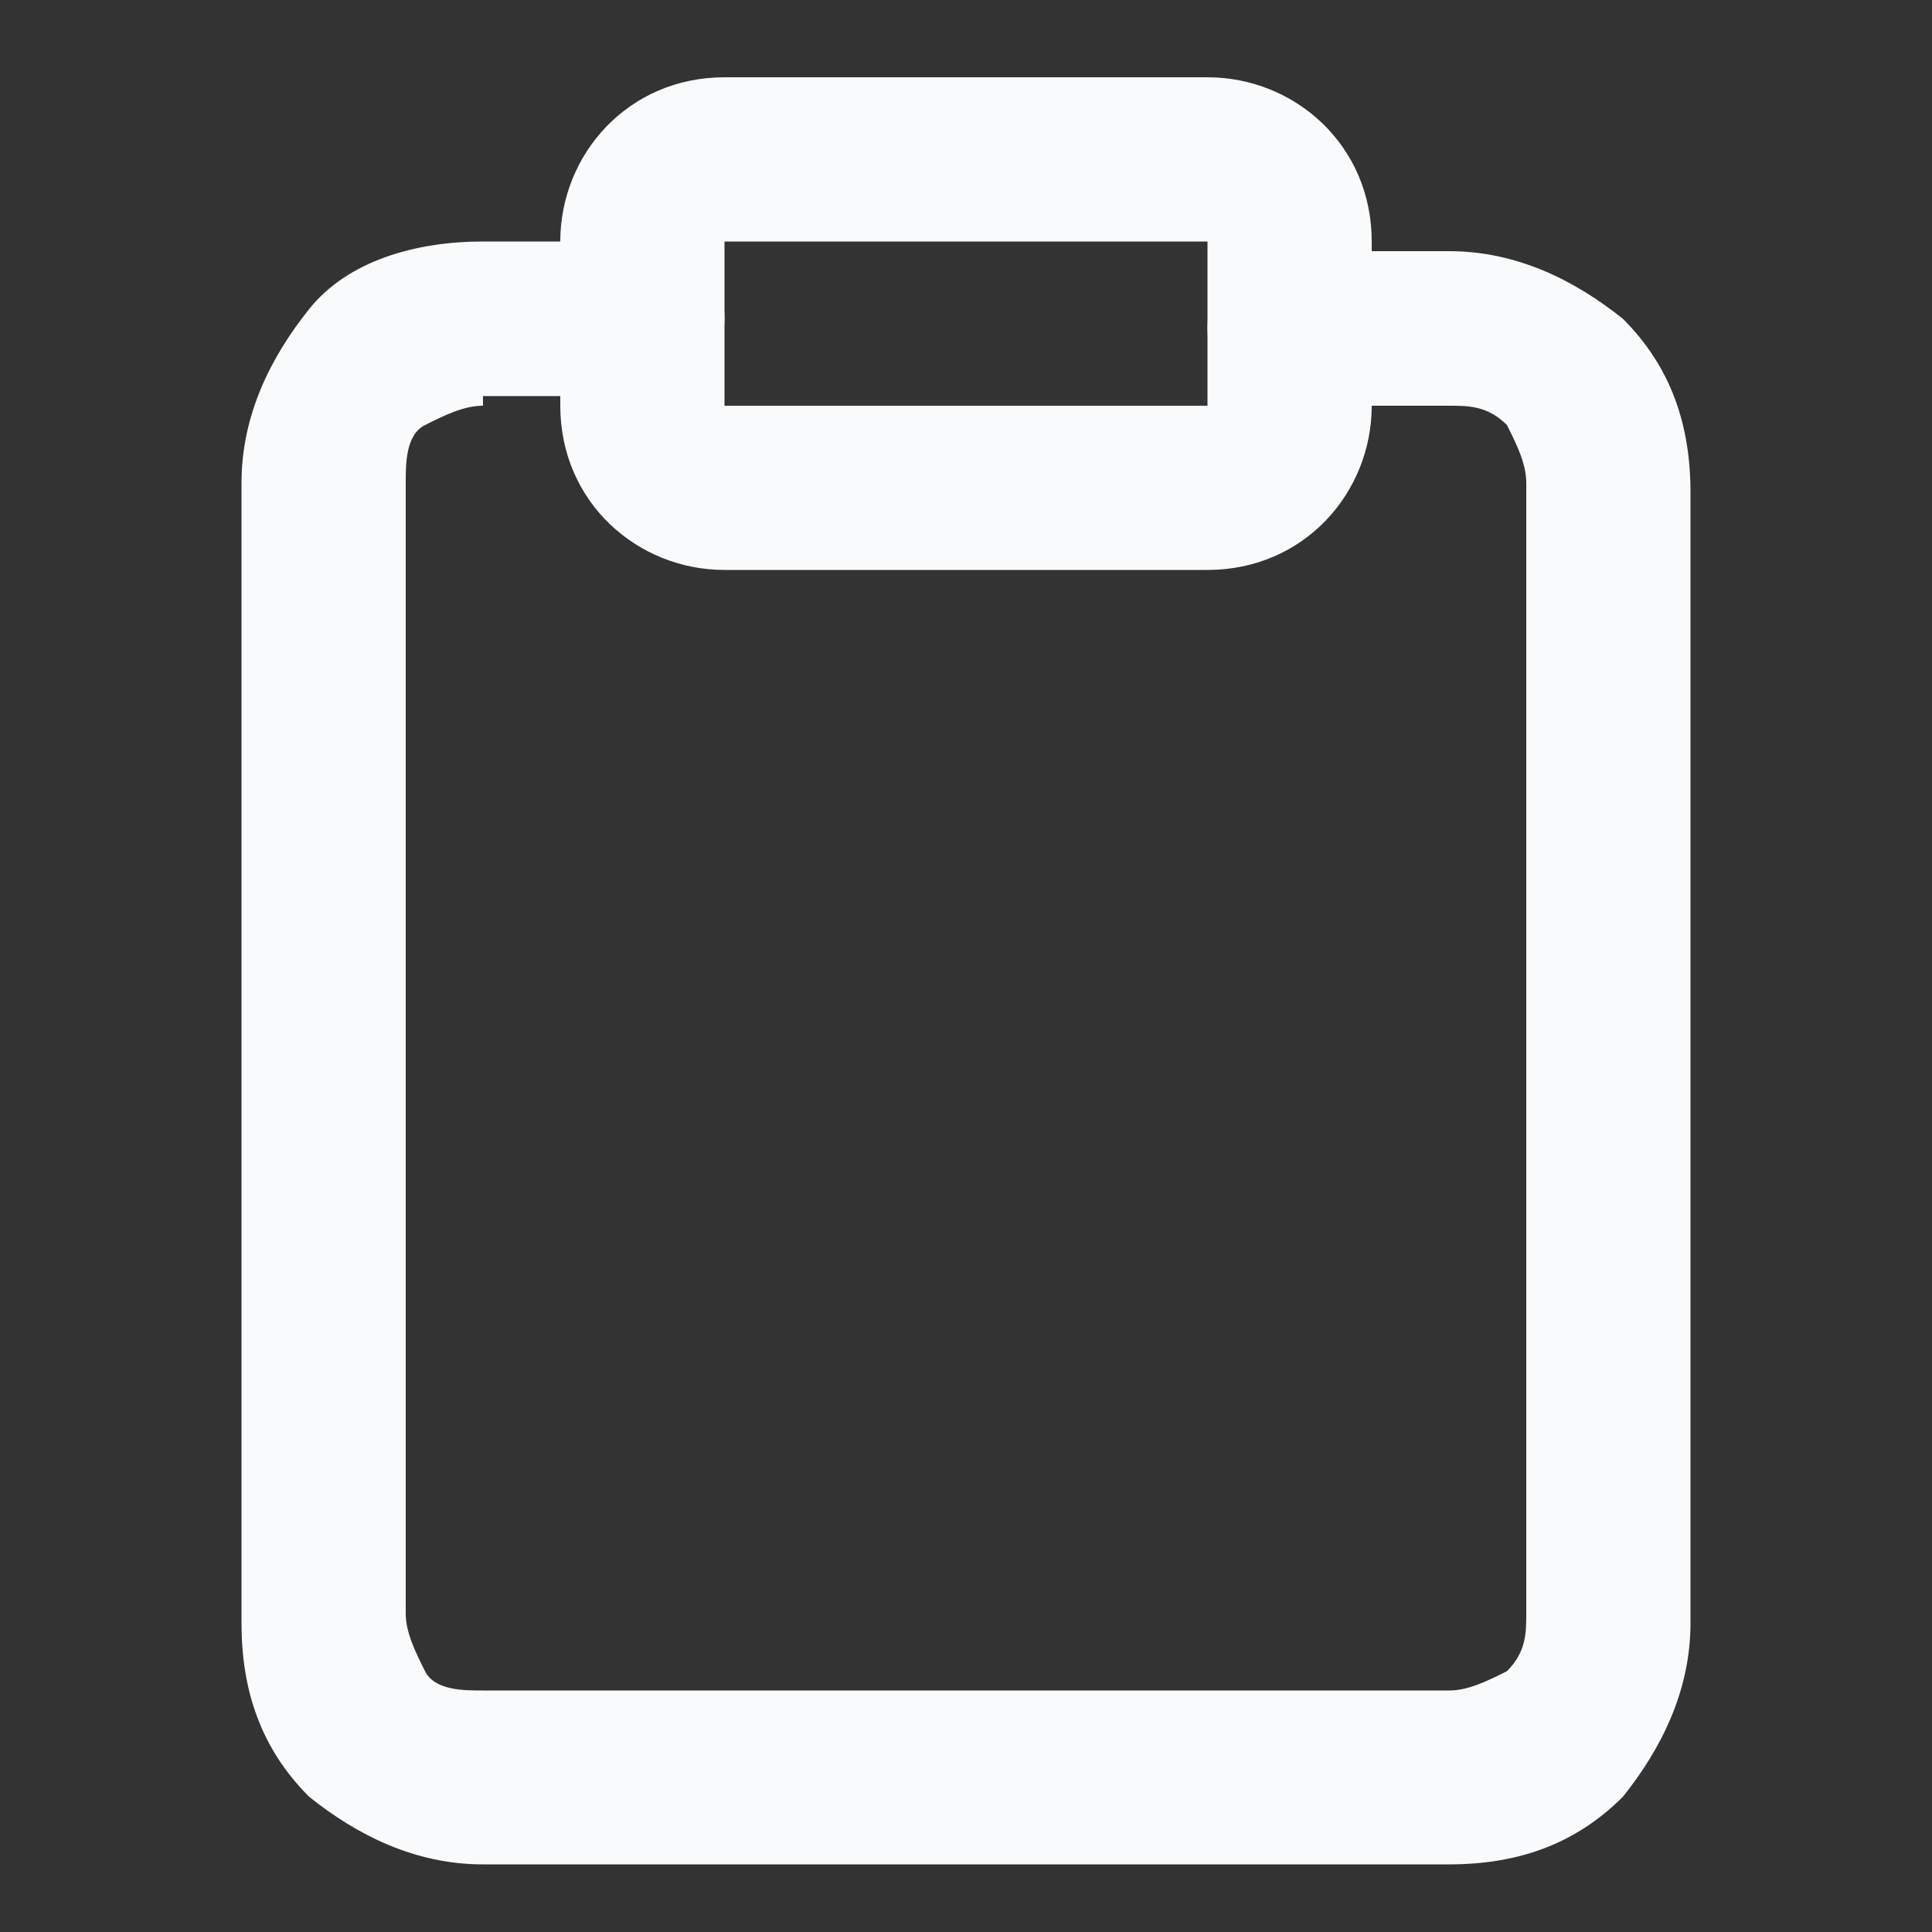 <svg version="1.1" id="Layer_1" xmlns="http://www.w3.org/2000/svg" xmlns:xlink="http://www.w3.org/1999/xlink" x="0px" y="0px"
	 viewBox="0 0 20 20" style="enable-background:new 0 0 20 20;" xml:space="preserve">
<rect x="0" y="0" width="20" height="20" fill="#333333" stroke="none"/>
<style type="text/css">
	.st0{fill-rule:evenodd;clip-rule:evenodd;fill:#F9FAFB;}
</style>
<g>
	<path class="st0" d="M5,4.2c-0.2,0-0.4,0.1-0.6,0.2S4.2,4.8,4.2,5v11.7c0,0.2,0.1,0.4,0.2,0.6s0.4,0.2,0.6,0.2h10
		c0.2,0,0.4-0.1,0.6-0.2c0.2-0.2,0.2-0.4,0.2-0.6V5c0-0.2-0.1-0.4-0.2-0.6c-0.2-0.2-0.4-0.2-0.6-0.2h-1.7c-0.5,0-0.8-0.4-0.8-0.8
		c0-0.5,0.4-0.8,0.8-0.8H15c0.7,0,1.3,0.3,1.8,0.7c0.5,0.5,0.7,1.1,0.7,1.8v11.7c0,0.7-0.3,1.3-0.7,1.8c-0.5,0.5-1.1,0.7-1.8,0.7H5
		c-0.7,0-1.3-0.3-1.8-0.7c-0.5-0.5-0.7-1.1-0.7-1.8V5c0-0.7,0.3-1.3,0.7-1.8S4.3,2.5,5,2.5h1.7c0.5,0,0.8,0.4,0.8,0.8
		c0,0.5-0.4,0.8-0.8,0.8H5z"/>
	<path class="st0" d="M5.8,2.5c0-0.9,0.7-1.7,1.7-1.7h5c0.9,0,1.7,0.7,1.7,1.7v1.7c0,0.9-0.7,1.7-1.7,1.7h-5c-0.9,0-1.7-0.7-1.7-1.7
		V2.5z M12.5,2.5h-5v1.7h5V2.5z"/>
</g>
</svg>
